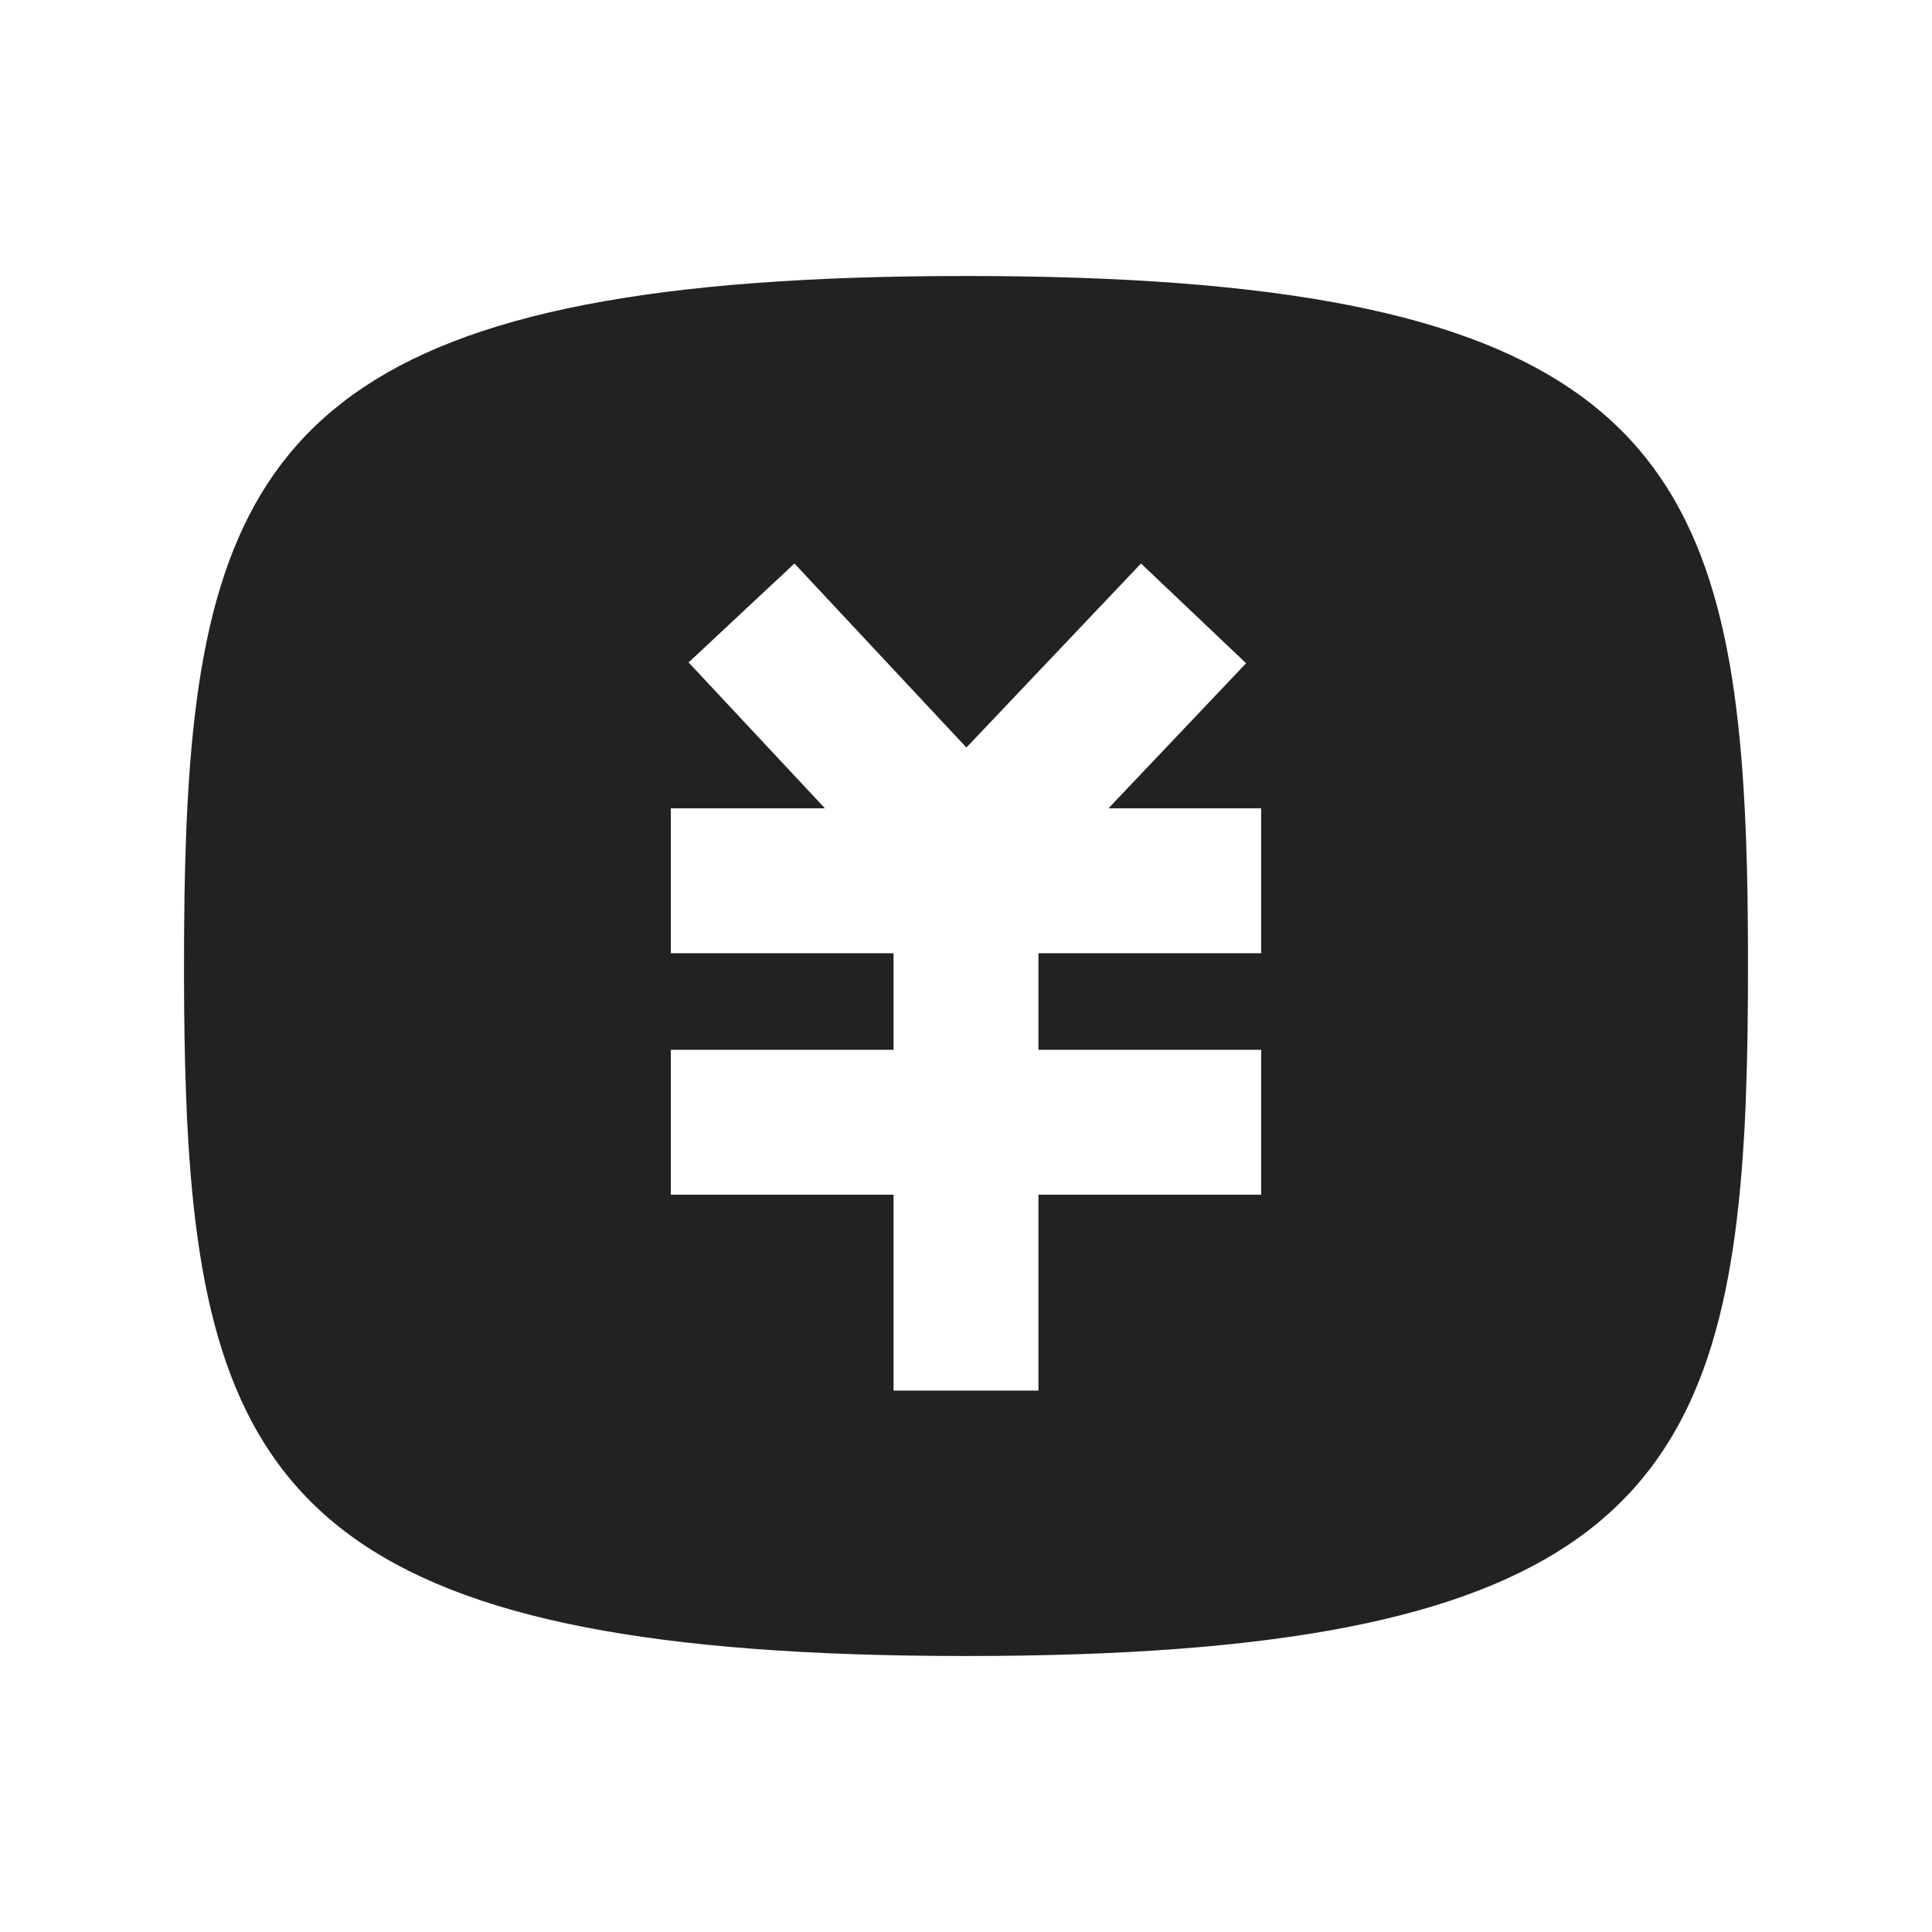 <svg xmlns="http://www.w3.org/2000/svg" viewBox="0 0 1024 1024"><path fill="#222222" d="M512 146.283C845.013 146.283 912.299 226.347 924.16 418.347L924.907 431.787 925.483 445.504 925.909 459.669 926.208 474.176 926.378 489.024 926.465 504.256 926.443 527.36 926.208 549.568 925.909 563.925 925.483 577.92C925.29 584.832 924.97 591.616 924.629 598.272L923.797 611.413C910.933 799.253 841.685 877.717 512 877.717 178.987 877.717 111.701 797.653 99.84 605.653L99.093 592.256 98.56 578.475 98.112 564.352 97.813 549.845 97.621 534.997 97.536 519.765 97.557 496.683 97.792 474.453 98.091 460.096 98.517 446.08C98.752 439.168 99.051 432.384 99.413 425.728L100.203 412.608C113.067 224.747 182.315 146.283 512 146.283ZM604.757 298.667 512.213 396.203 421.077 298.667 364.971 351.104 437.227 428.416H355.563V505.216H473.6V556.416H355.563V633.216H473.6V737.046H550.4V633.215H668.437V556.416H550.4V505.216H668.437V428.416H587.52L660.459 351.531 604.757 298.667Z"></path></svg>